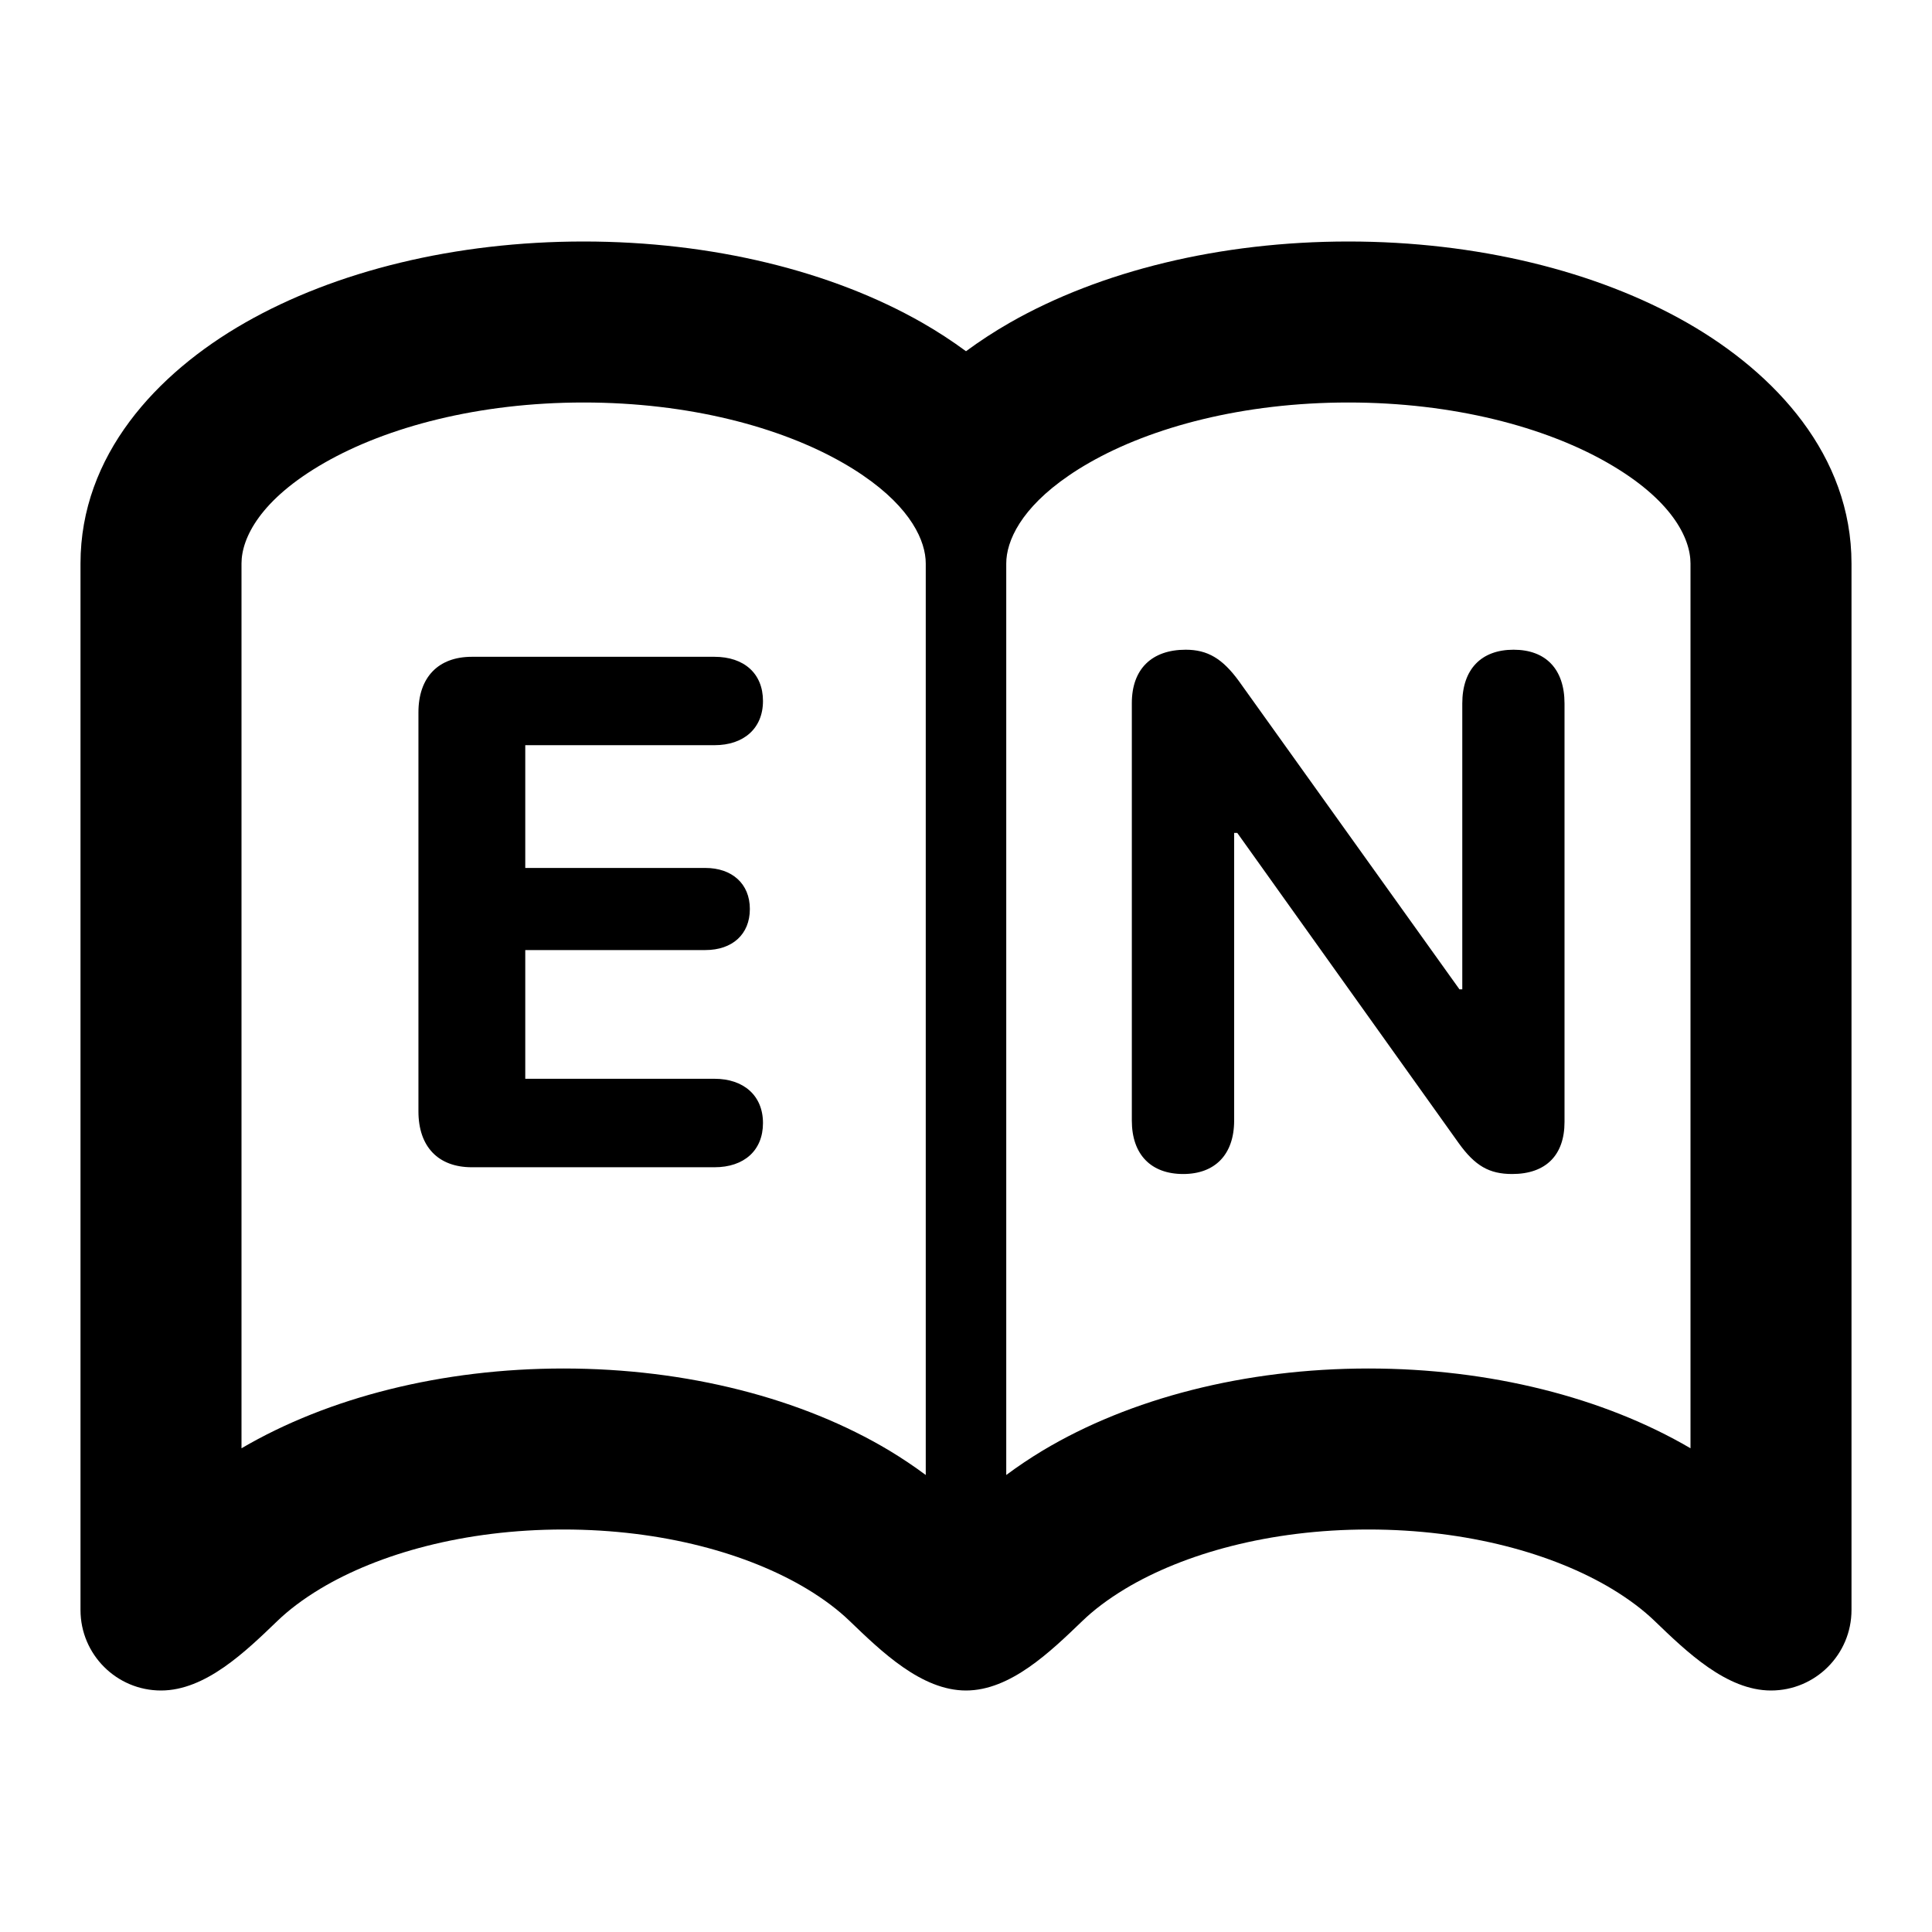 <svg viewBox="0 0 24 24" fill="currentColor" xmlns="http://www.w3.org/2000/svg">
<path fill-rule="evenodd" clip-rule="evenodd" d="M3.042 4.01C1.943 4.638 1 5.658 1 7V20C1 20.552 1.448 21 2 21C2.552 21 3.049 20.518 3.447 20.135C3.585 20.002 3.76 19.868 3.979 19.736C4.704 19.301 5.769 19 7 19C8.231 19 9.296 19.301 10.021 19.736C10.24 19.868 10.415 20.002 10.553 20.135C10.951 20.518 11.448 21 12 21C12.552 21 13.049 20.518 13.447 20.135C13.585 20.002 13.76 19.868 13.979 19.736C14.704 19.301 15.769 19 17 19C18.231 19 19.296 19.301 20.021 19.736C20.24 19.868 20.415 20.002 20.553 20.135C20.951 20.518 21.448 21 22 21C22.552 21 23 20.552 23 20V7C23 5.658 22.057 4.638 20.959 4.01C19.832 3.366 18.341 3 16.75 3C15.159 3 13.668 3.366 12.542 4.01C12.355 4.117 12.174 4.235 12 4.363C11.826 4.235 11.645 4.117 11.458 4.01C10.332 3.366 8.842 3 7.25 3C5.658 3 4.168 3.366 3.042 4.01ZM4.034 5.747C3.232 6.205 3 6.685 3 7V17.991C4.079 17.359 5.493 17 7 17C8.531 17 9.965 17.37 11.05 18.021C11.204 18.114 11.355 18.215 11.5 18.323V7C11.5 6.722 11.318 6.314 10.722 5.907C10.644 5.853 10.559 5.8 10.466 5.747C9.693 5.305 8.558 5 7.25 5C5.942 5 4.807 5.305 4.034 5.747ZM21 7C21 6.685 20.768 6.205 19.966 5.747C19.193 5.305 18.058 5 16.75 5C15.442 5 14.307 5.305 13.534 5.747C13.441 5.8 13.356 5.853 13.278 5.907C12.682 6.314 12.5 6.722 12.5 7V18.323C12.645 18.215 12.796 18.114 12.95 18.021C14.035 17.37 15.469 17 17 17C18.507 17 19.921 17.359 21 17.991V7Z" fill="currentColor"/>
<path d="M5.861 14.5C5.444 14.5 5.198 14.245 5.198 13.806V8.849C5.198 8.414 5.444 8.159 5.861 8.159H8.876C9.241 8.159 9.478 8.365 9.478 8.708C9.478 9.051 9.236 9.257 8.876 9.257H6.525V10.782H8.762C9.091 10.782 9.315 10.976 9.315 11.292C9.315 11.608 9.096 11.802 8.762 11.802H6.525V13.401H8.876C9.236 13.401 9.478 13.608 9.478 13.951C9.478 14.293 9.241 14.5 8.876 14.5H5.861Z" fill="currentColor"/>
<path d="M14.698 14.584C14.298 14.584 14.06 14.342 14.06 13.92V8.734C14.06 8.312 14.307 8.071 14.729 8.071C15.001 8.071 15.185 8.181 15.388 8.458L18.13 12.29H18.165V8.739C18.165 8.312 18.402 8.071 18.802 8.071C19.202 8.071 19.435 8.312 19.435 8.739V13.938C19.435 14.351 19.202 14.584 18.785 14.584C18.499 14.584 18.323 14.482 18.121 14.201L15.37 10.347H15.331V13.92C15.331 14.342 15.093 14.584 14.698 14.584Z" fill="currentColor"/>
</svg>
